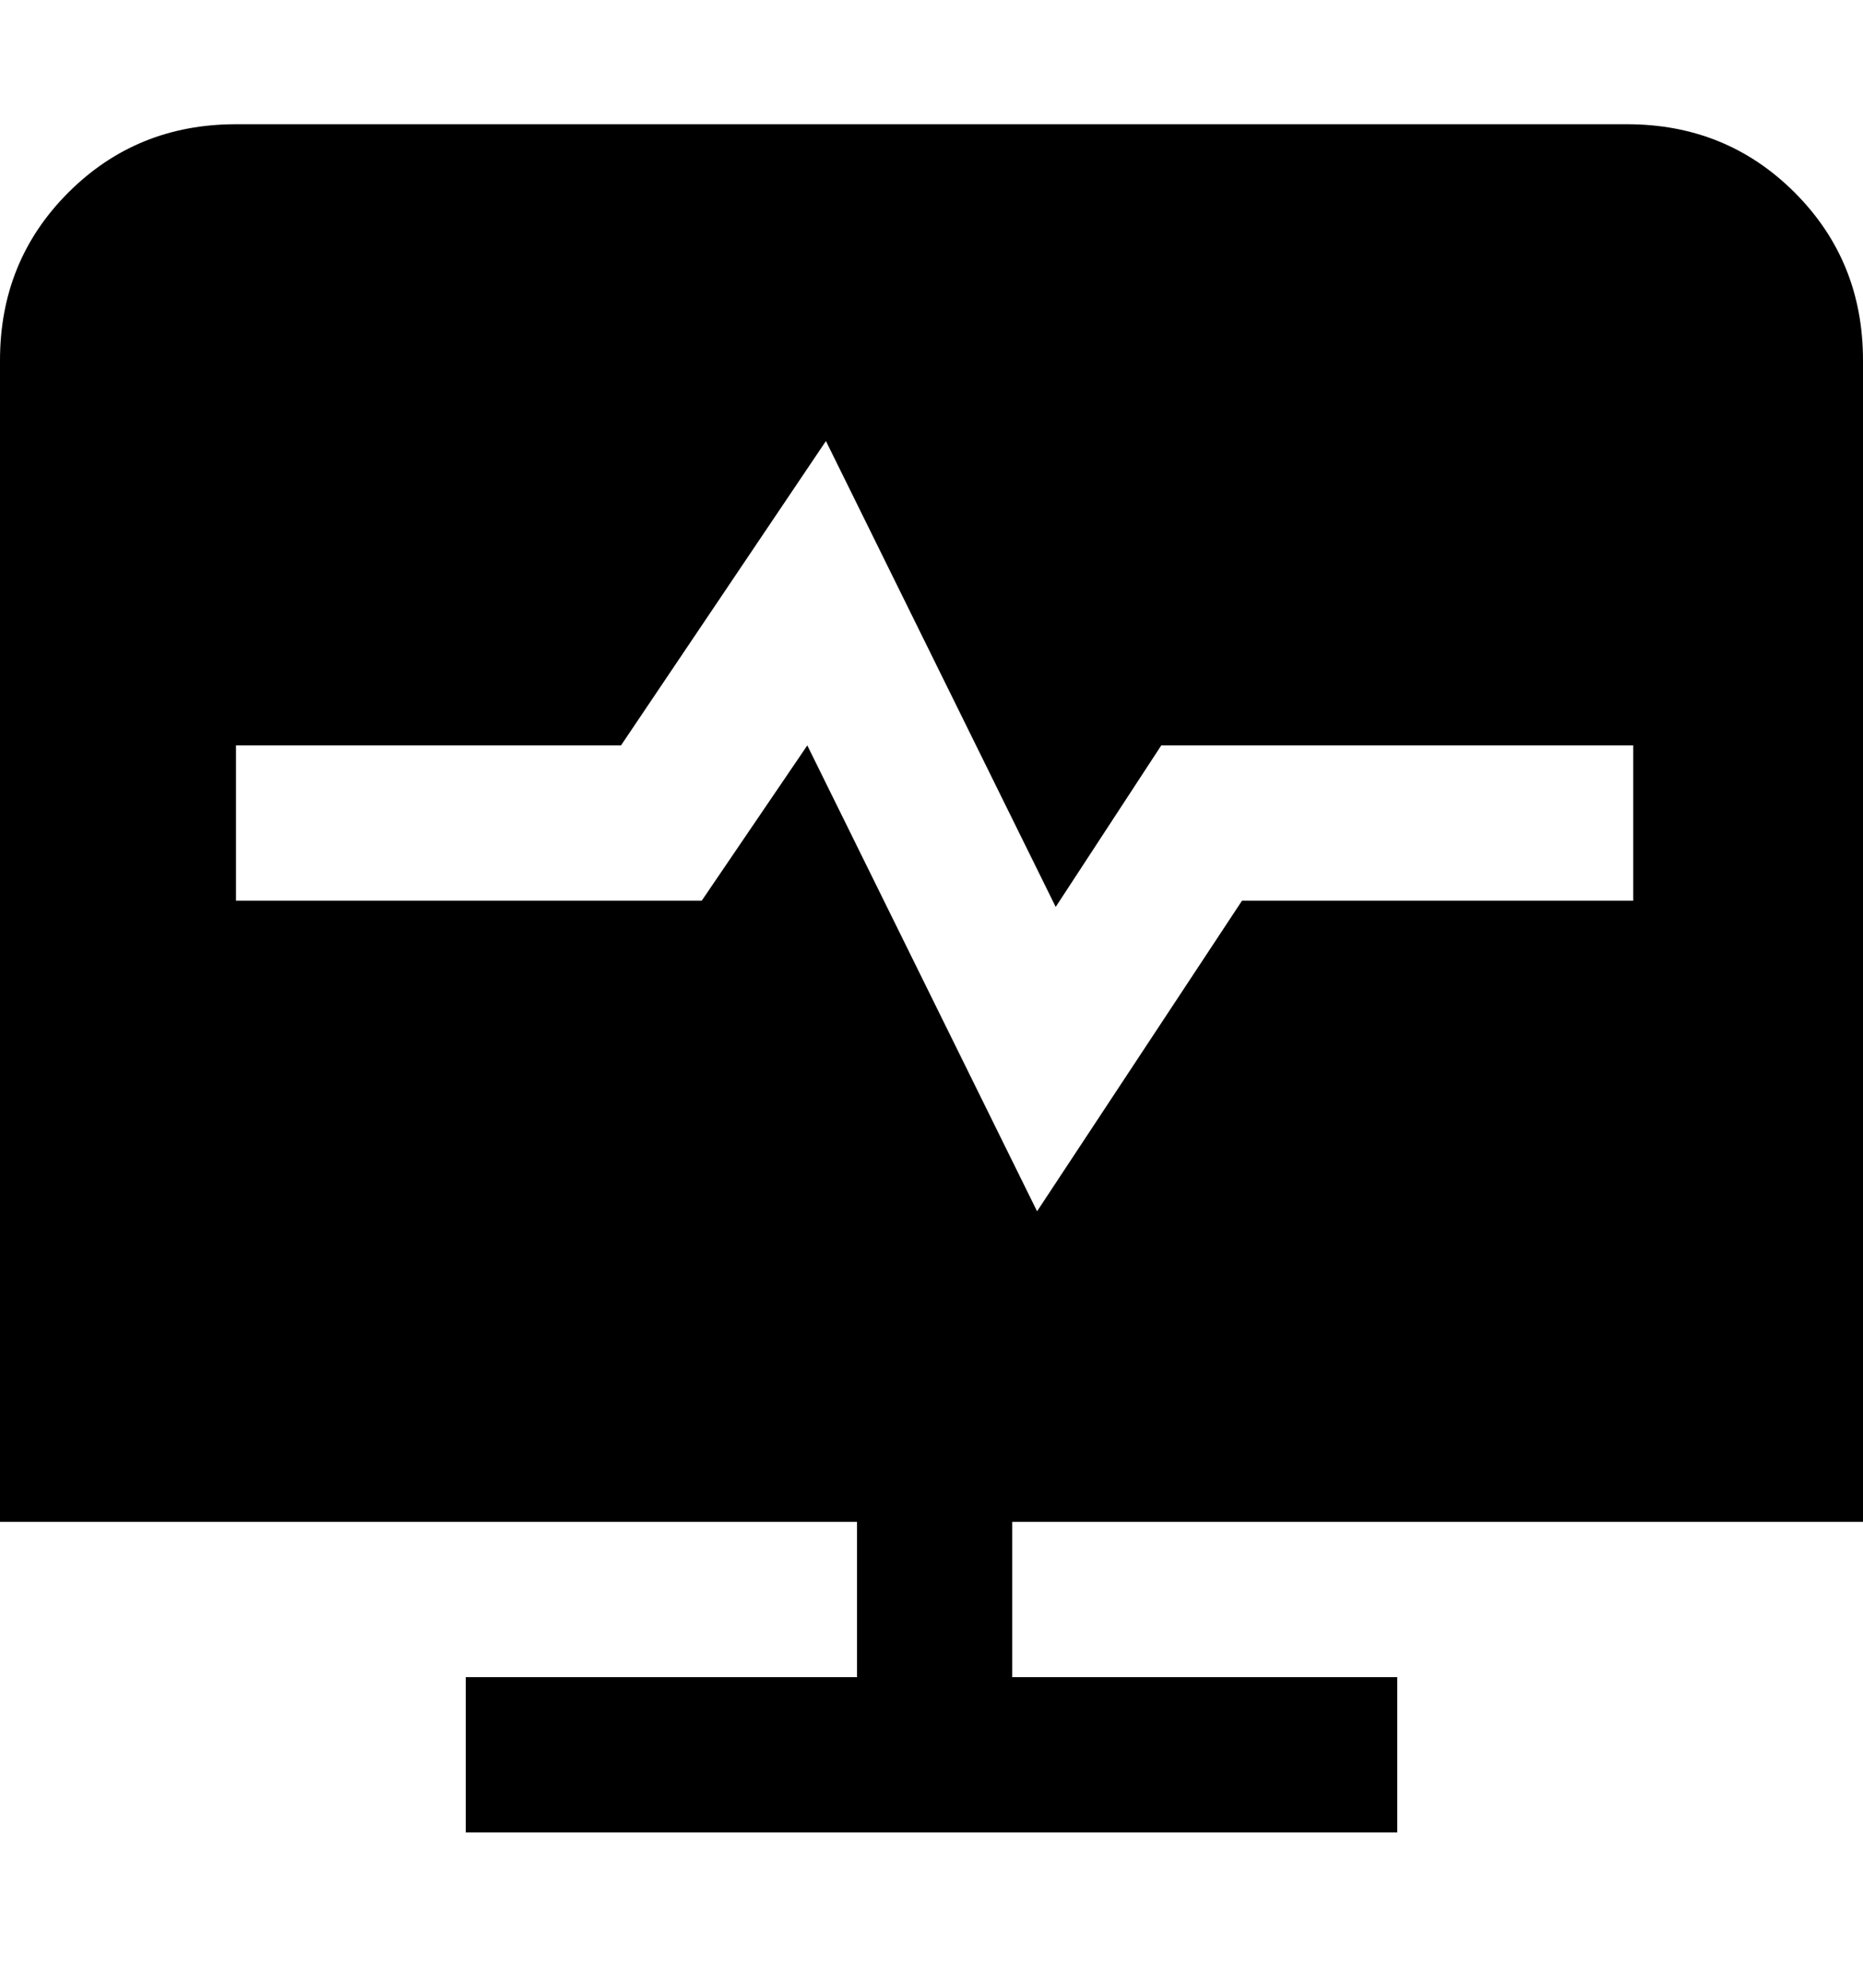 <svg viewBox="0 0 300 320" xmlns="http://www.w3.org/2000/svg"><path d="M300 245V58q0-16-11-27t-27-11H38q-16 0-27 11T0 58v187h138v25H75v25h150v-25h-62v-25h137zM113 145H38v-25h62l33-49 37 75 17-26h76v25h-63l-33 50-37-75-17 25z"/></svg>